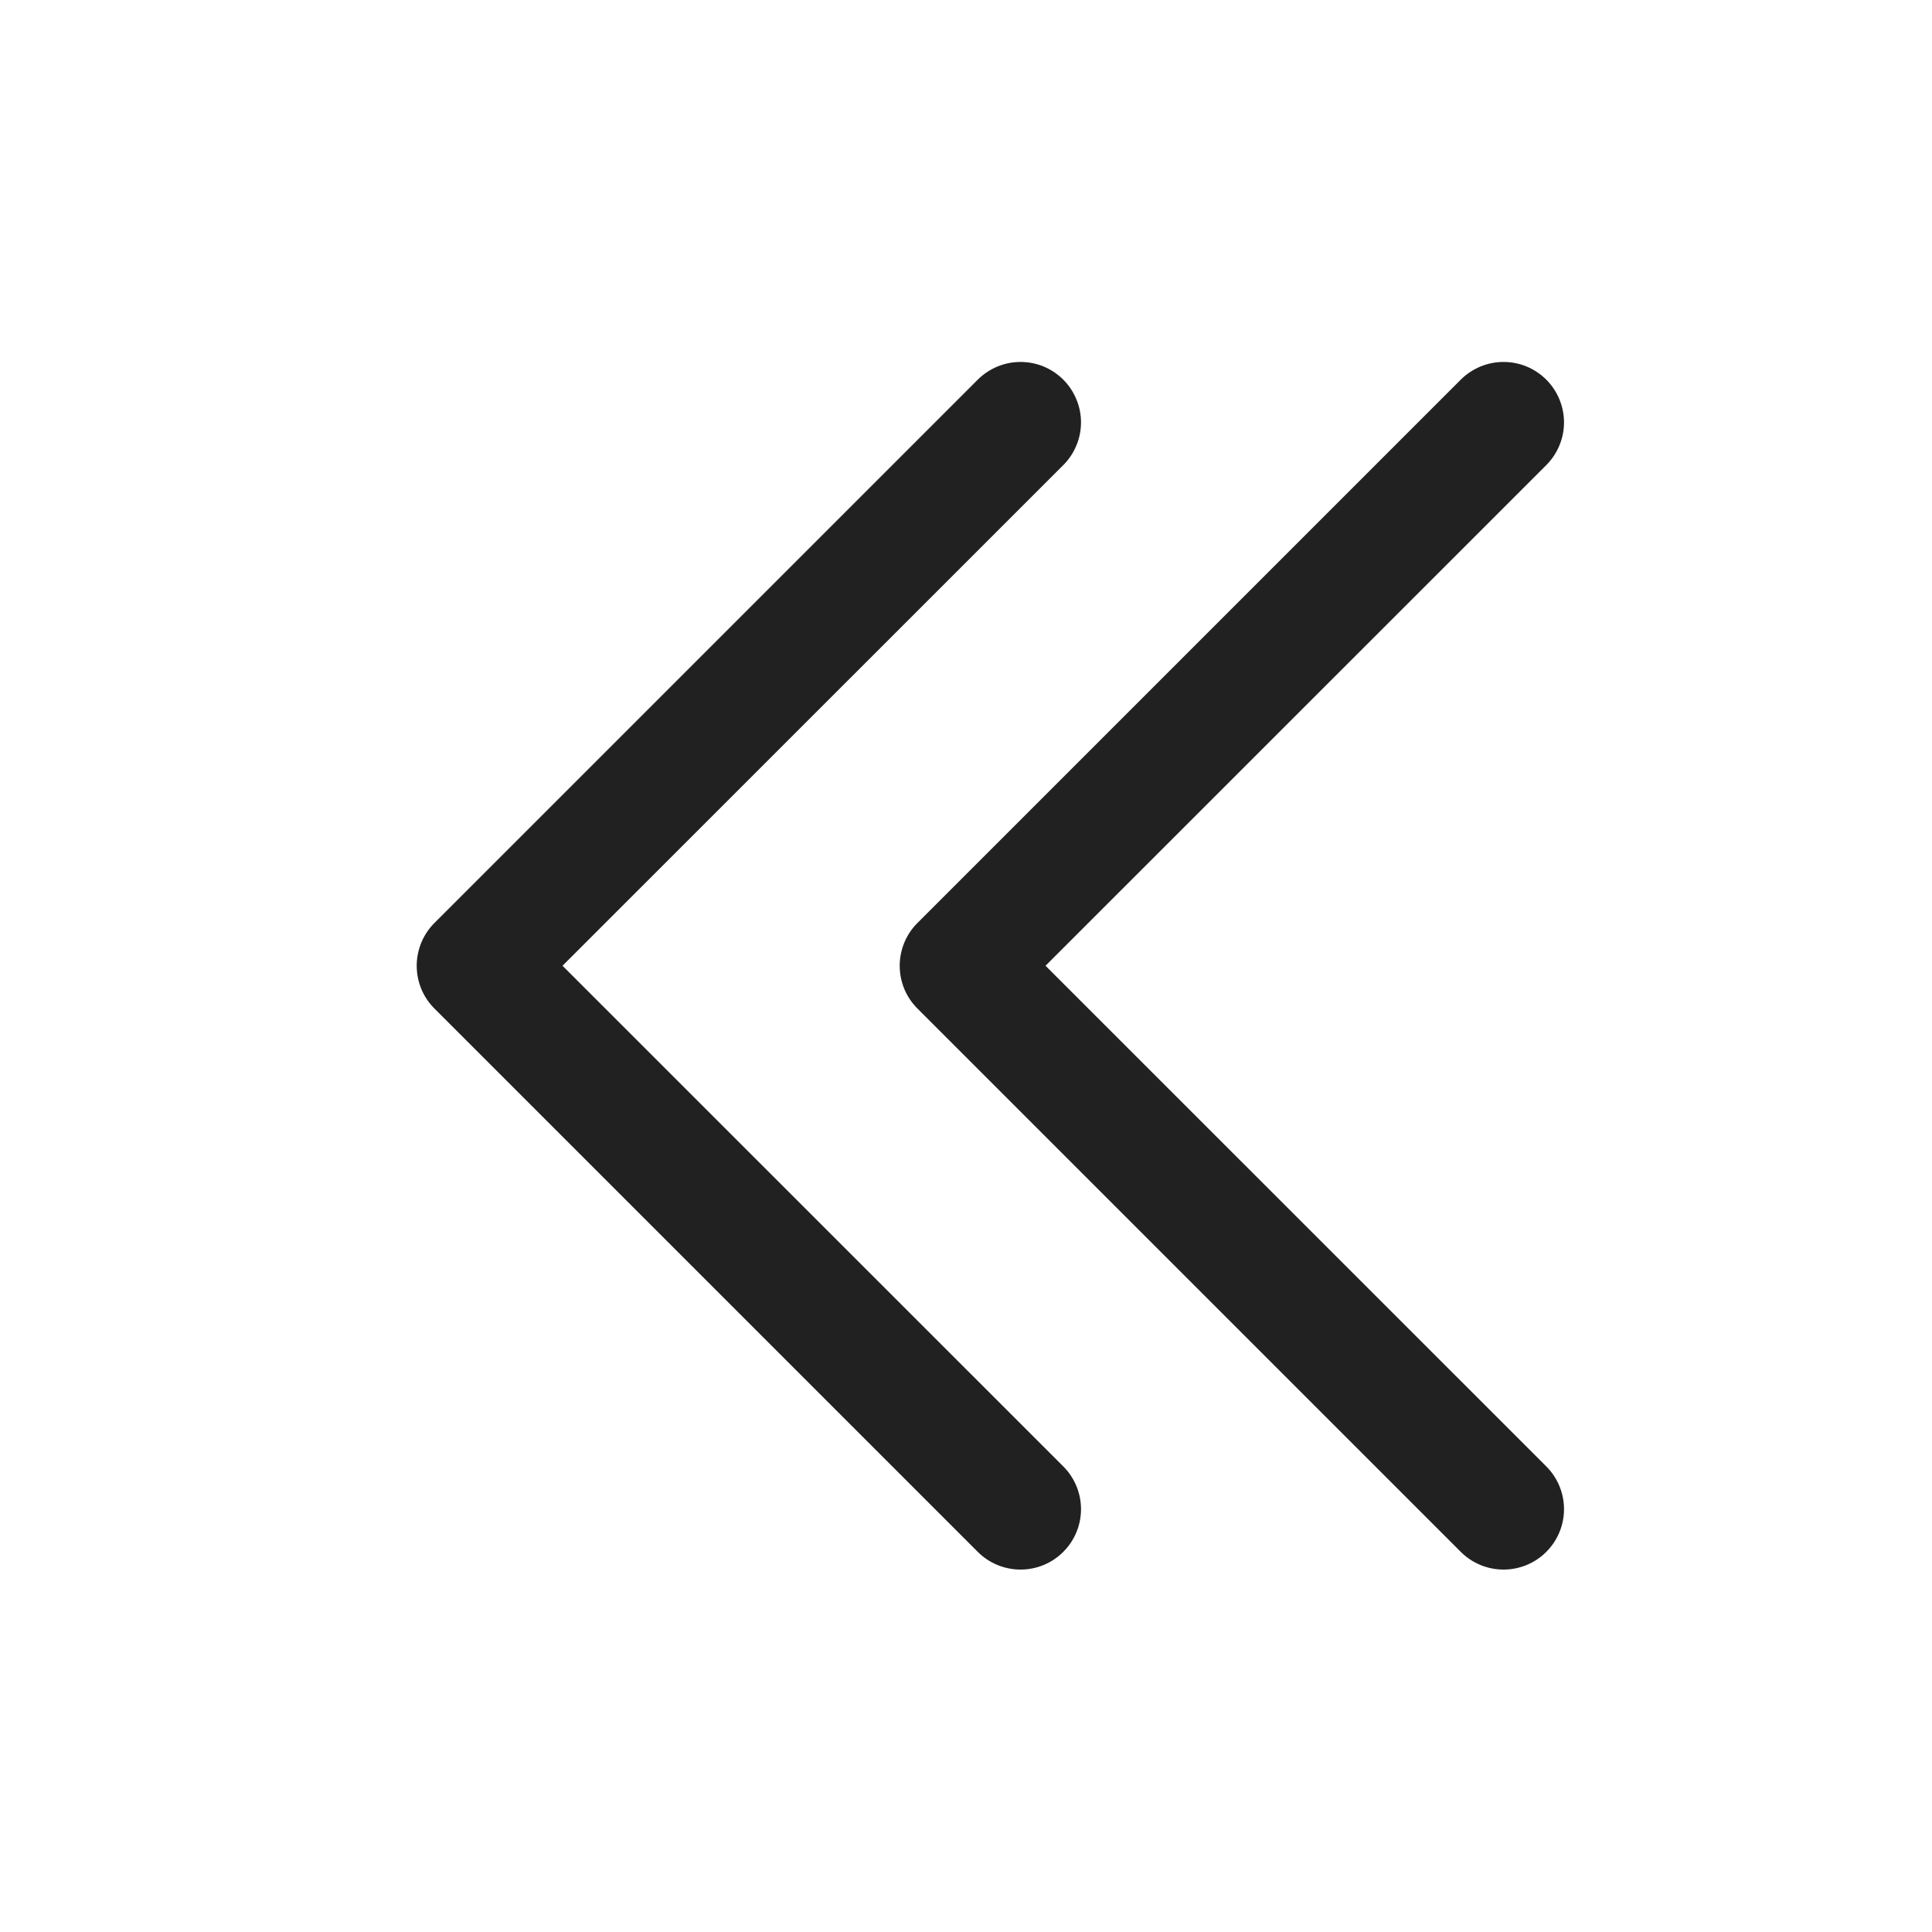 <svg width="32" height="32" viewBox="0 0 32 32" fill="none" xmlns="http://www.w3.org/2000/svg">
<path d="M17.611 24.288C17.799 24.476 17.905 24.731 17.905 24.996C17.905 25.262 17.799 25.517 17.611 25.704C17.424 25.892 17.169 25.997 16.903 25.997C16.638 25.997 16.383 25.892 16.195 25.704L7.195 16.704C7.102 16.611 7.028 16.501 6.978 16.38C6.928 16.258 6.902 16.128 6.902 15.996C6.902 15.865 6.928 15.735 6.978 15.613C7.028 15.492 7.102 15.381 7.195 15.288L16.195 6.288C16.288 6.195 16.399 6.122 16.52 6.071C16.642 6.021 16.772 5.995 16.903 5.995C17.035 5.995 17.165 6.021 17.287 6.071C17.408 6.122 17.518 6.195 17.611 6.288C17.704 6.381 17.778 6.492 17.828 6.613C17.879 6.735 17.905 6.865 17.905 6.996C17.905 7.128 17.879 7.258 17.828 7.379C17.778 7.501 17.704 7.611 17.611 7.704L9.317 15.996L17.611 24.288ZM25.611 24.288C25.799 24.476 25.905 24.731 25.905 24.996C25.905 25.262 25.799 25.517 25.611 25.704C25.424 25.892 25.169 25.997 24.903 25.997C24.638 25.997 24.383 25.892 24.195 25.704L15.195 16.704C15.102 16.611 15.028 16.501 14.978 16.38C14.928 16.258 14.902 16.128 14.902 15.996C14.902 15.865 14.928 15.735 14.978 15.613C15.028 15.492 15.102 15.381 15.195 15.288L24.195 6.288C24.288 6.195 24.399 6.122 24.52 6.071C24.642 6.021 24.772 5.995 24.903 5.995C25.035 5.995 25.165 6.021 25.287 6.071C25.408 6.122 25.518 6.195 25.611 6.288C25.704 6.381 25.778 6.492 25.828 6.613C25.879 6.735 25.905 6.865 25.905 6.996C25.905 7.128 25.879 7.258 25.828 7.379C25.778 7.501 25.704 7.611 25.611 7.704L17.317 15.996L25.611 24.288Z" fill="black" fill-opacity="0.87"/>
</svg>
